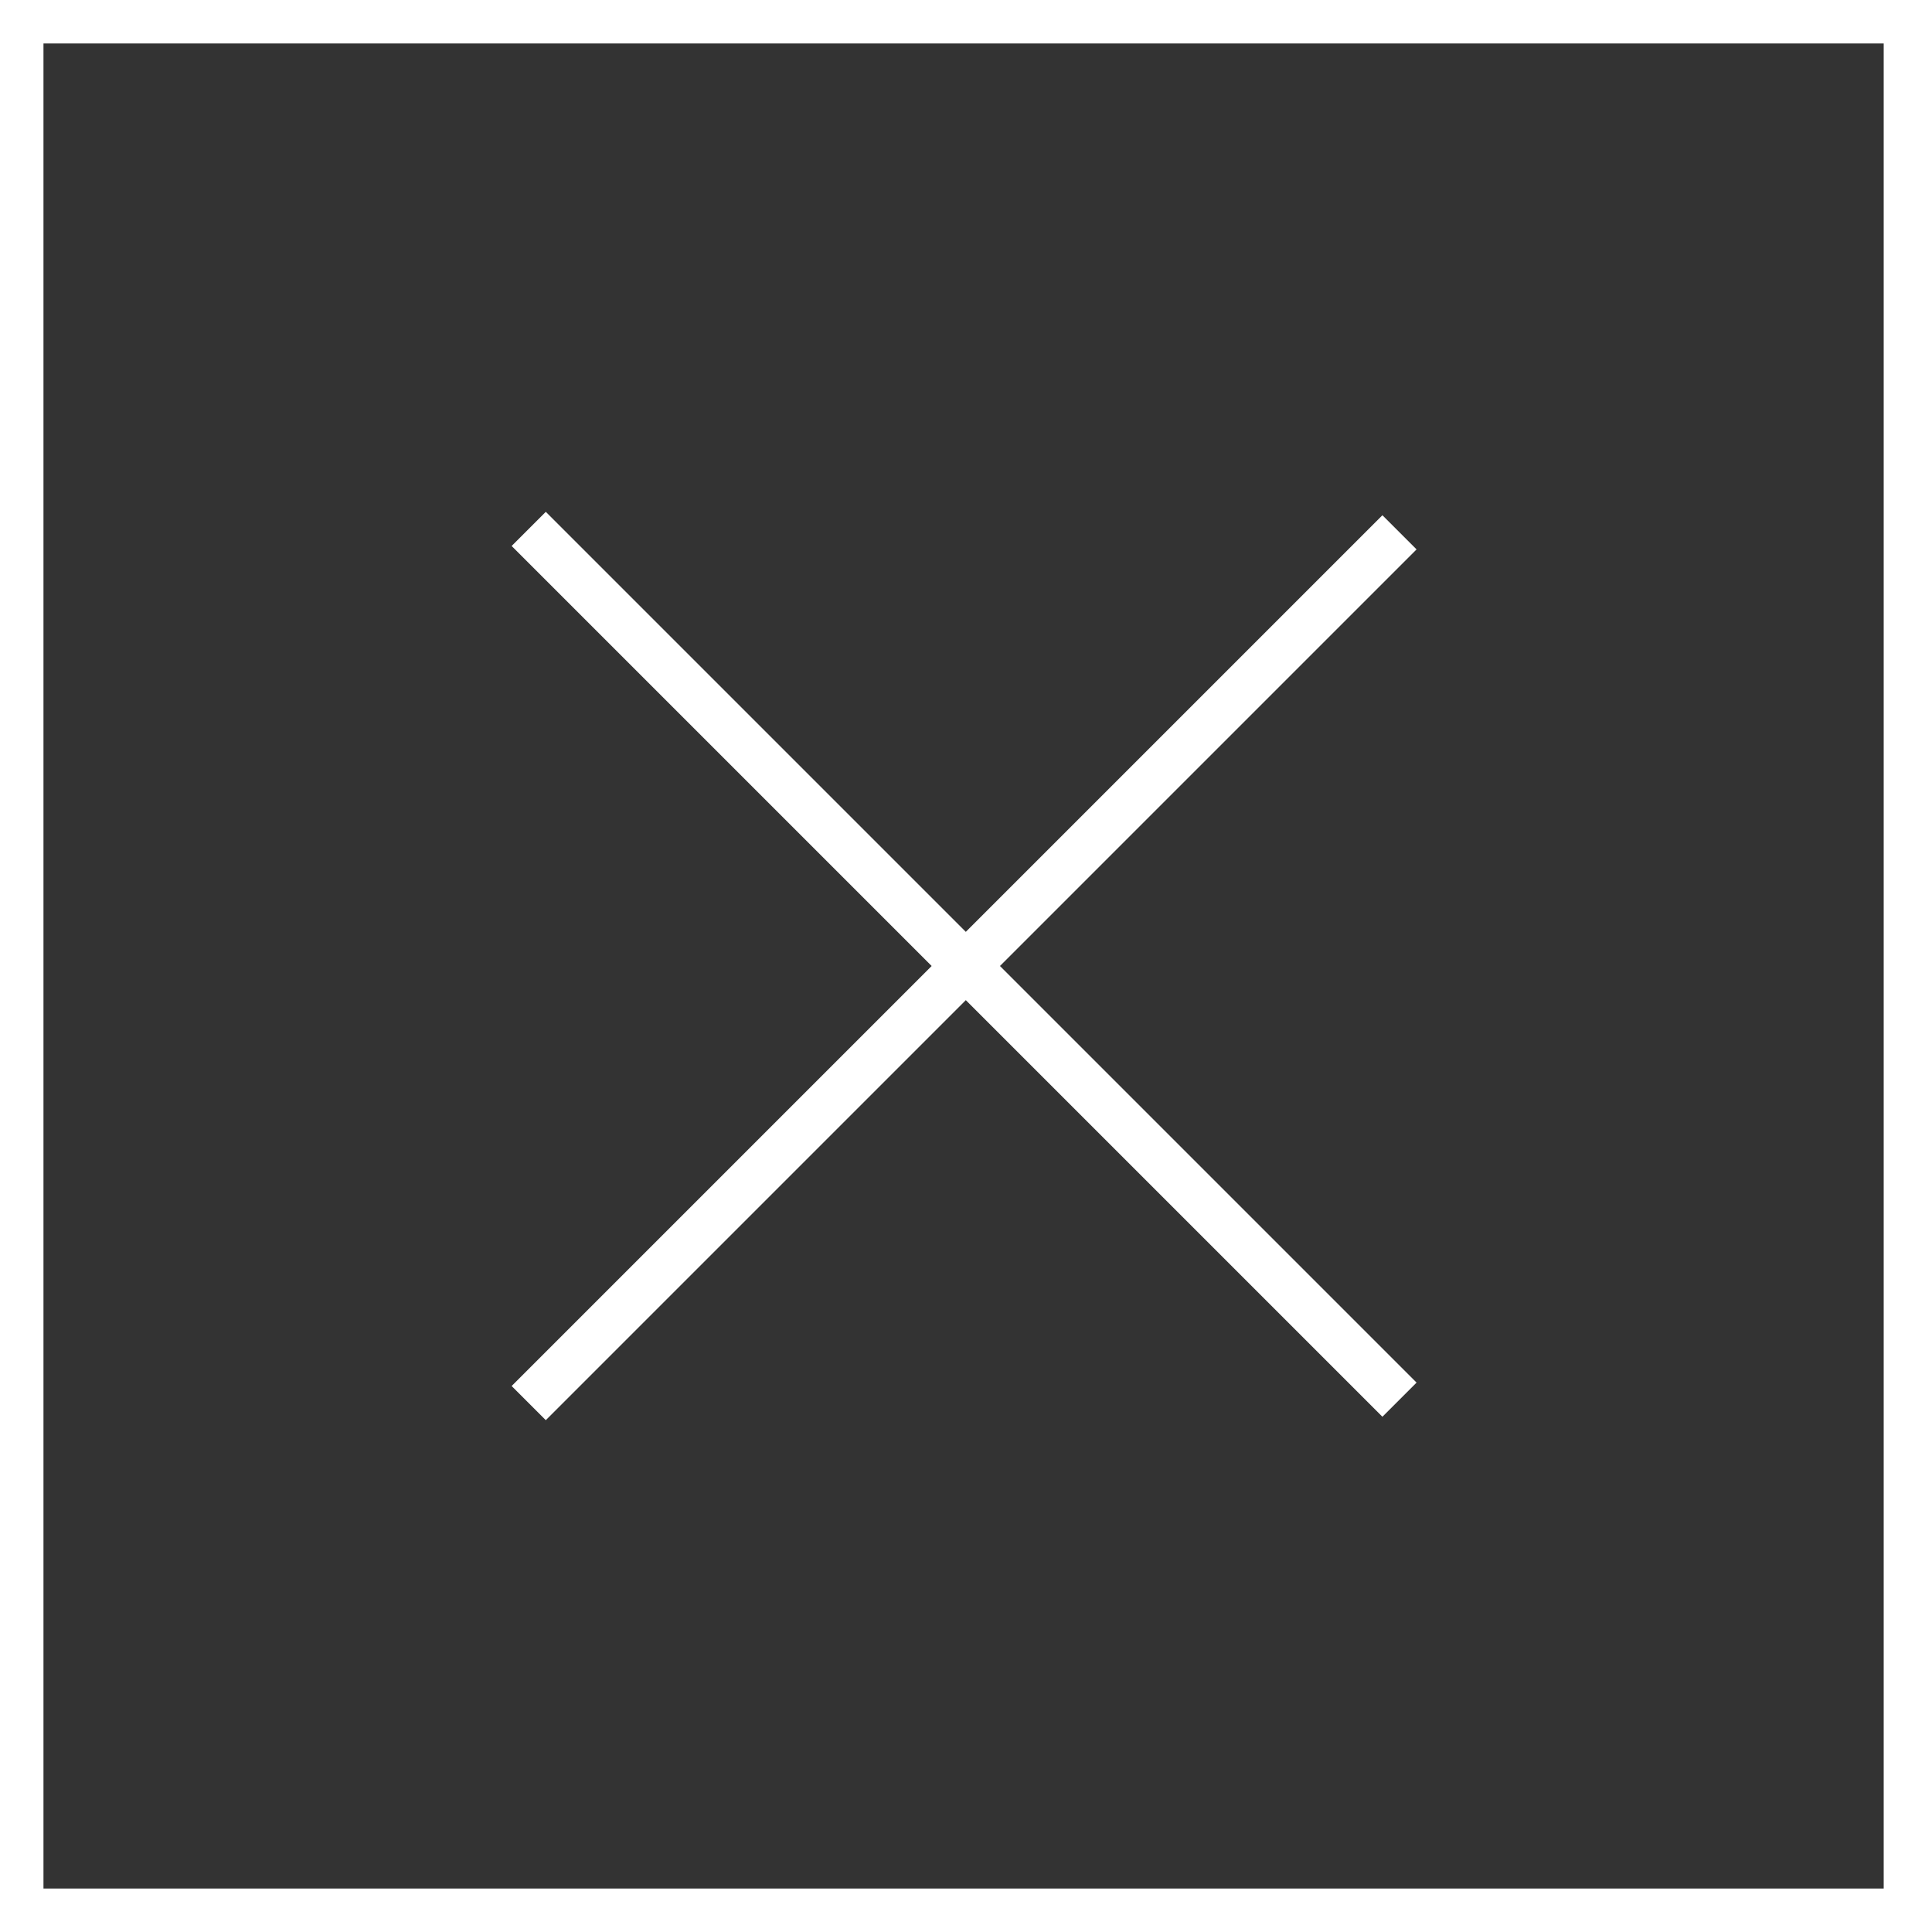 <?xml version="1.0" encoding="utf-8"?>
<!-- Generator: Adobe Illustrator 22.1.0, SVG Export Plug-In . SVG Version: 6.00 Build 0)  -->
<svg version="1.1" id="Layer_1" xmlns="http://www.w3.org/2000/svg" xmlns:xlink="http://www.w3.org/1999/xlink" x="0px" y="0px"
	 viewBox="0 0 40 40" style="enable-background:new 0 0 40 40;" xml:space="preserve">
<rect x="0" y="0" width="40" height="40" fill="#333333" stroke="none"/>
<style type="text/css">
	.st0{fill:#FFFFFF;}
</style>
<title>hamburger</title>
<g id="Layer_2_1_">
	<g id="Слой_2">
		<g>
			<path class="st0" d="M40,40H0V0h40V40z M0.9,39.1H39V0.9H0.9V39.1z"/>
		</g>
		<g>
			<g>
				
					<rect x="7.2" y="19.5" transform="matrix(0.707 -0.707 0.707 0.707 -8.284 20)" class="st0" width="25.5" height="1"/>
			</g>
			<g>
				
					<rect x="19.5" y="7.2" transform="matrix(0.707 -0.707 0.707 0.707 -8.284 20)" class="st0" width="1" height="25.5"/>
			</g>
		</g>
	</g>
</g>
</svg>
